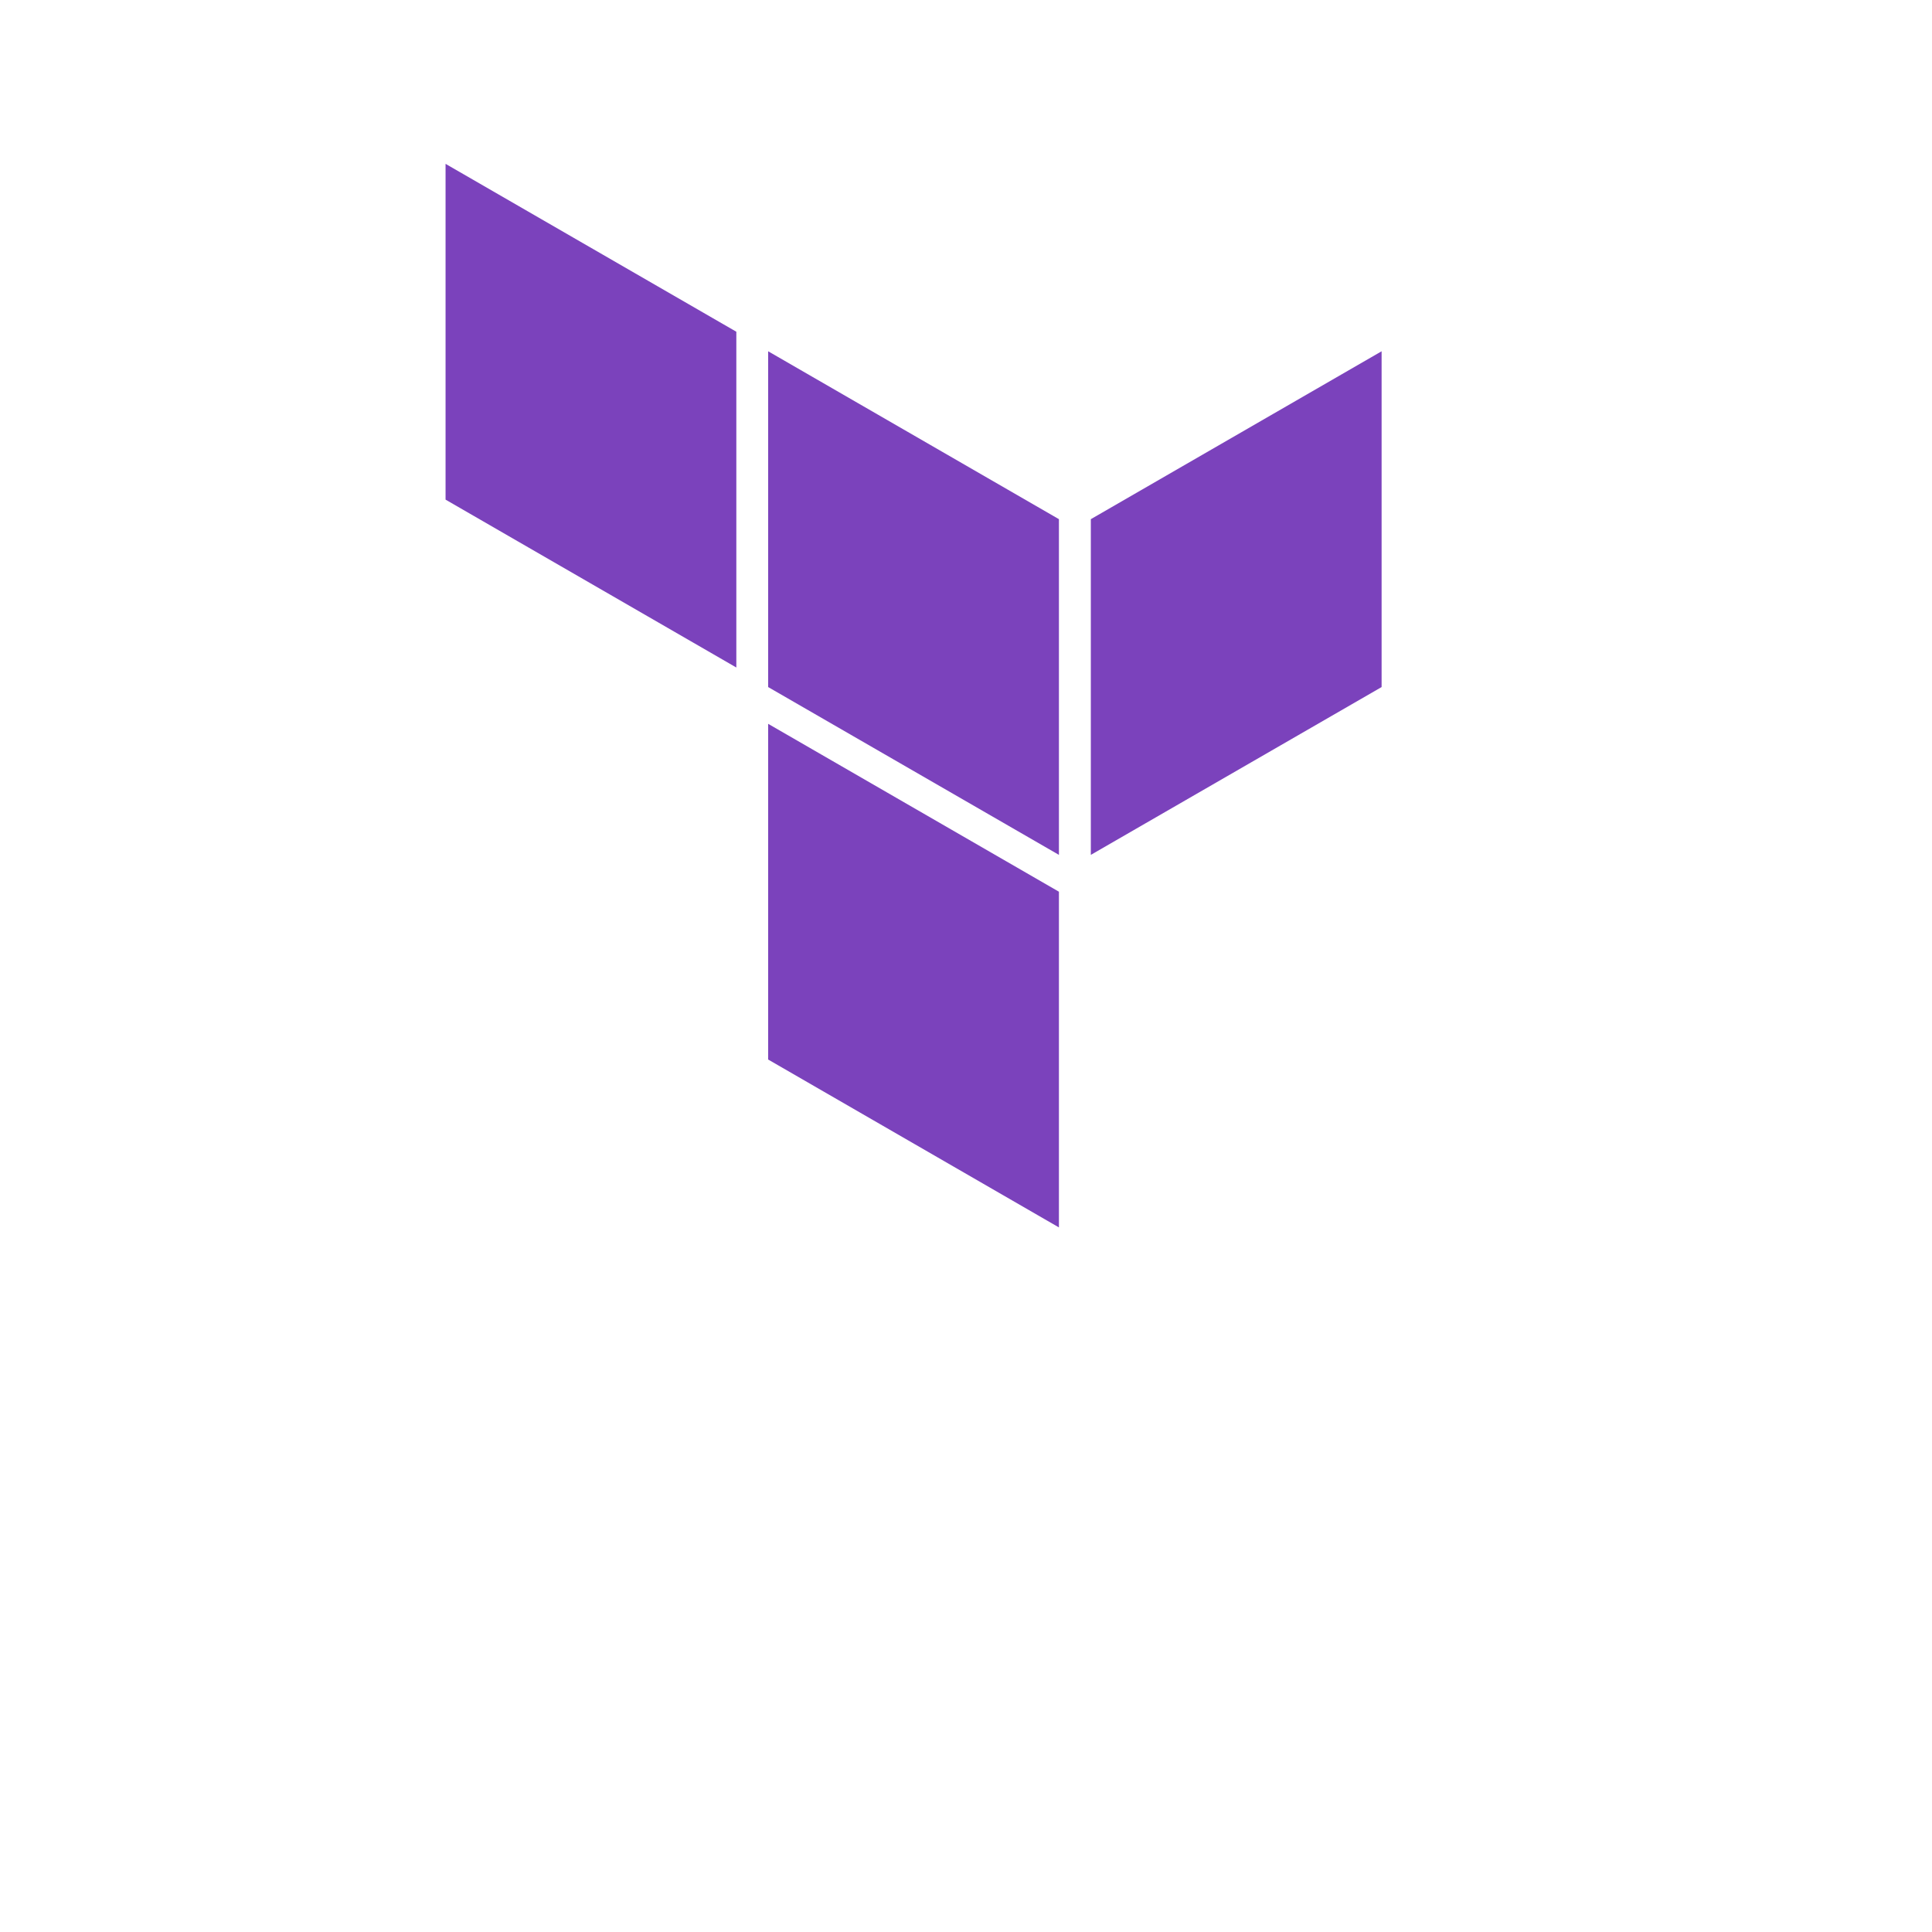 <svg id="LOGOS" xmlns="http://www.w3.org/2000/svg" viewBox="0 0 258 258">
  <defs>
    <style>
      .cls-1 {
        fill: #7b42bc;
        fill-rule: evenodd;
      }
    </style>
  </defs>
  <polygon
    class="cls-1"
    points="102.58 46.91 141.41 69.33 141.41 114.16 102.58 91.75 102.58 46.91"
  />
  <polygon class="cls-1" points="145.67 69.33 145.67 114.16 184.5 91.75 184.5 46.91 145.67 69.33" />
  <polygon class="cls-1" points="59.5 21.88 59.5 66.72 98.33 89.14 98.33 44.3 59.5 21.88" />
  <polygon
    class="cls-1"
    points="102.58 141.49 141.41 163.91 141.41 119.38 141.41 119.08 102.58 96.66 102.58 141.49"
  />
</svg>
